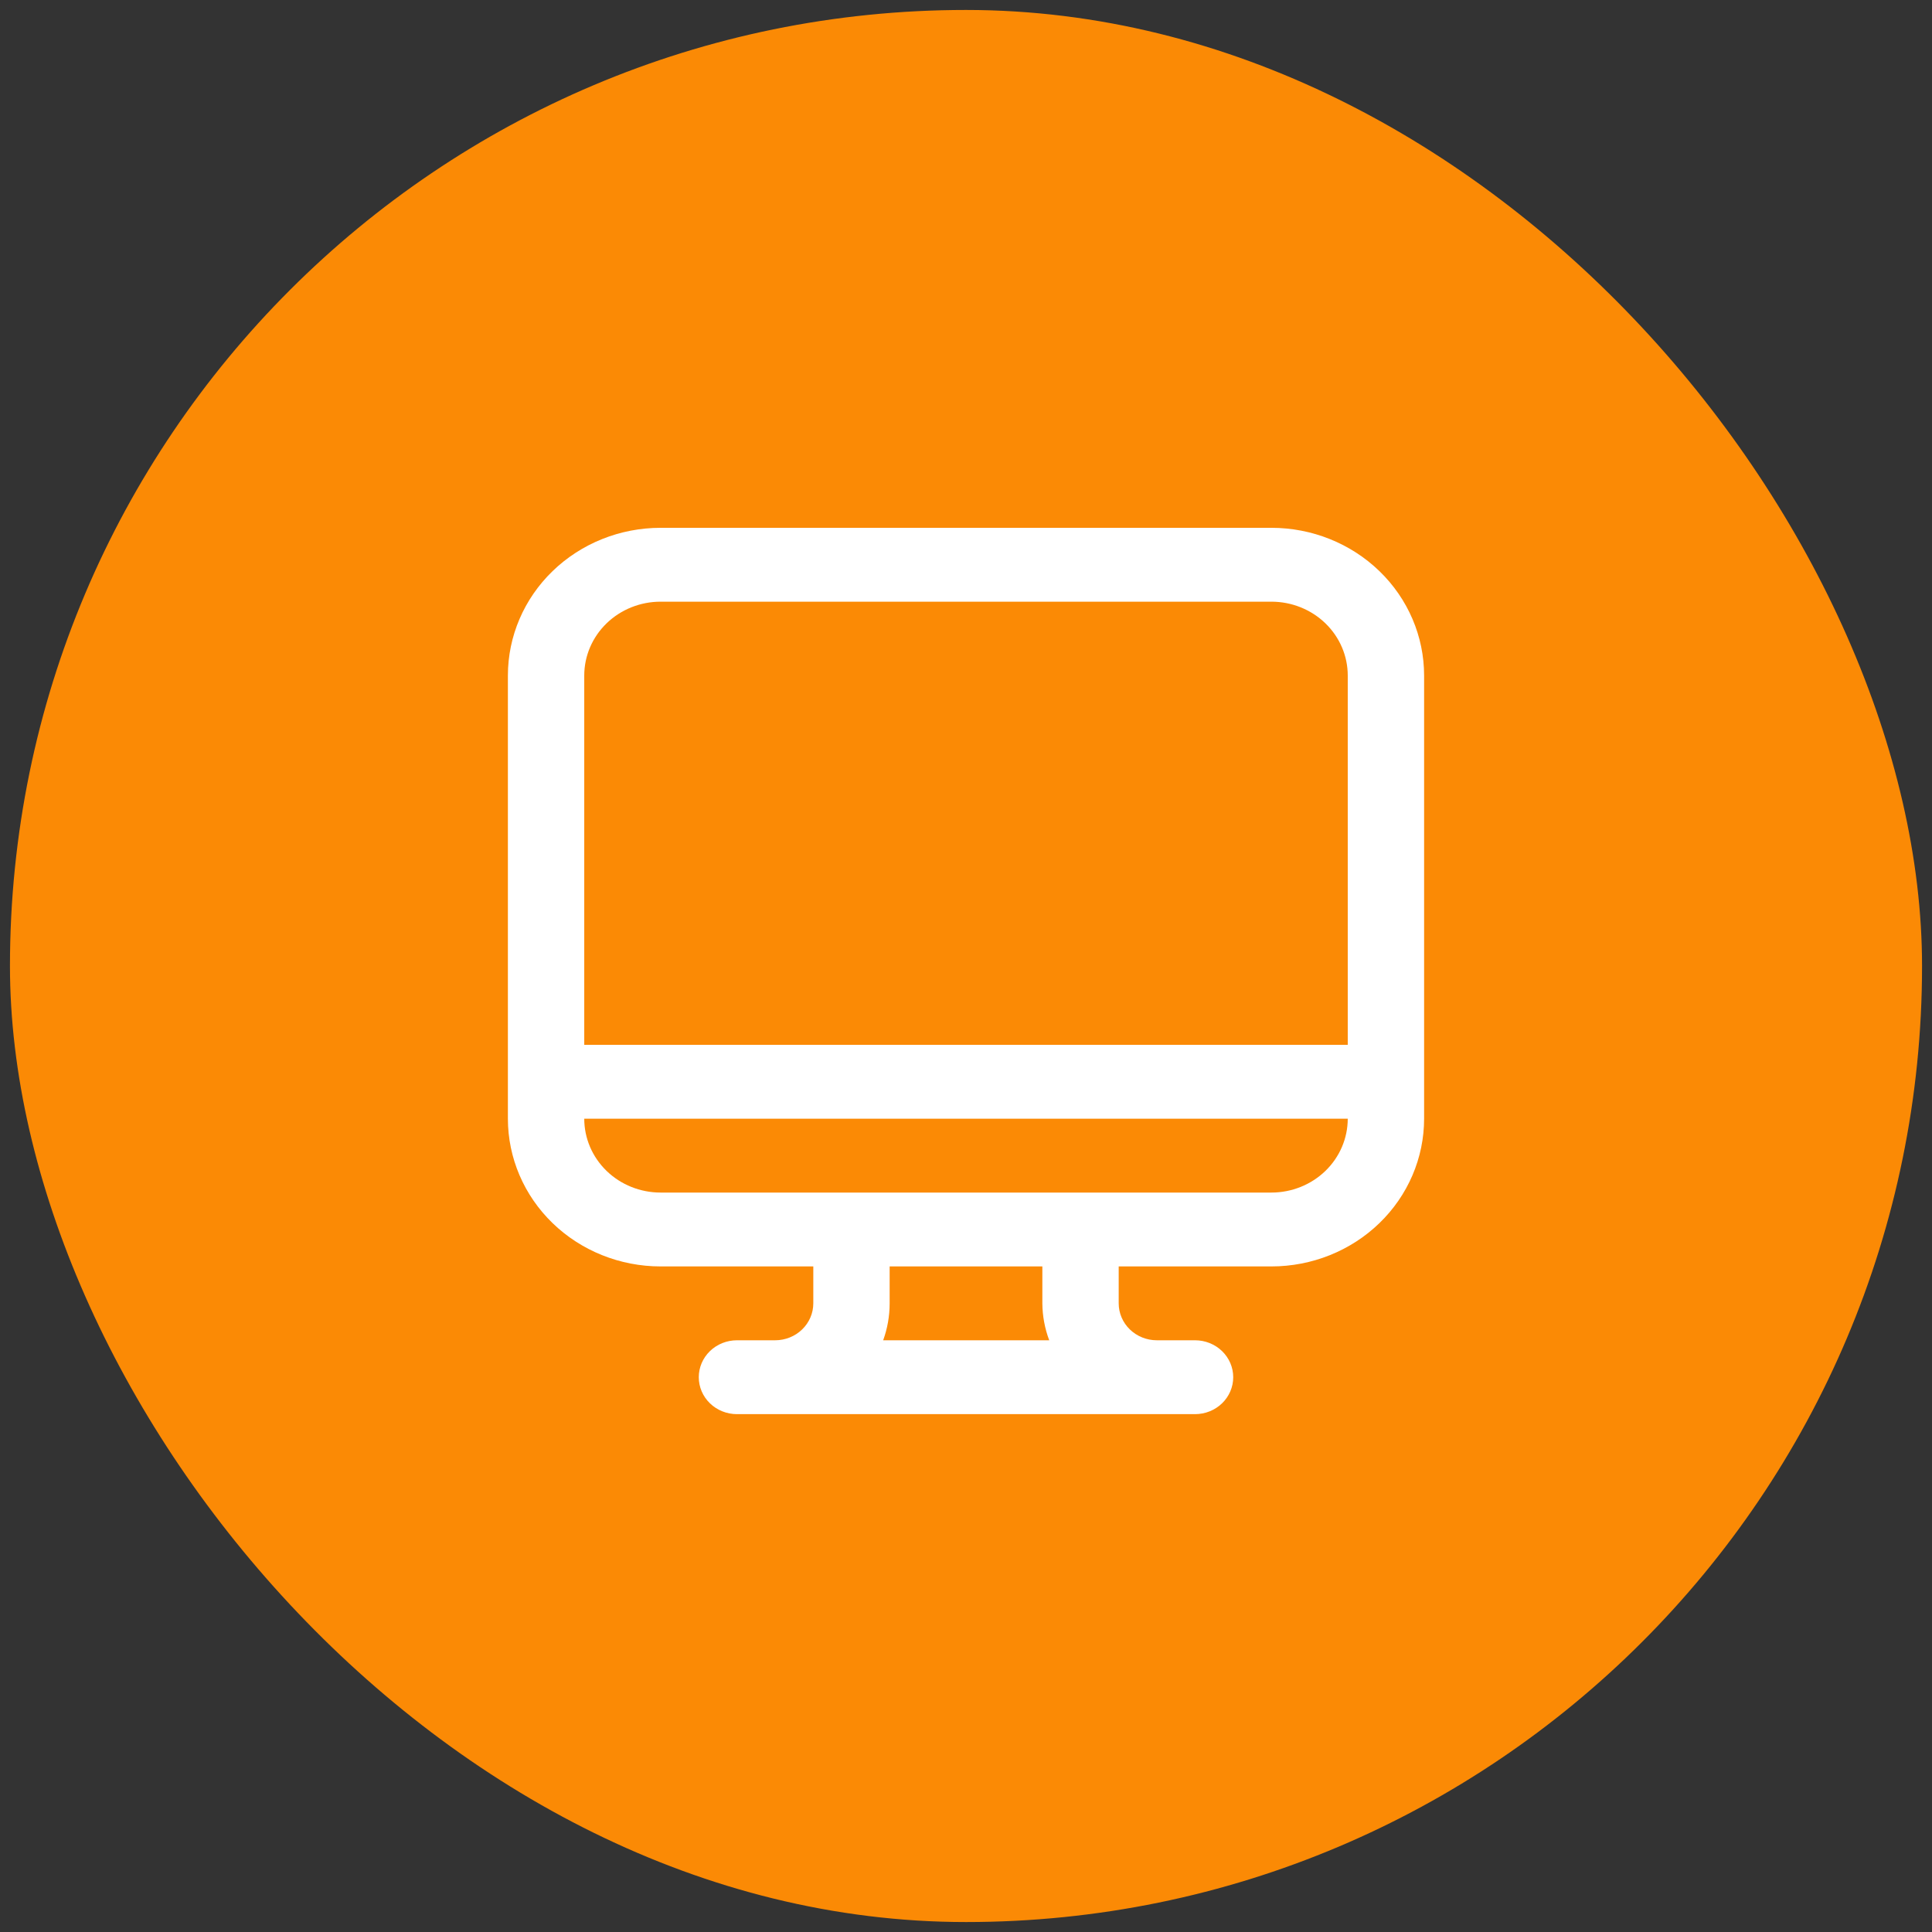 <svg width="194" height="194" viewBox="0 0 194 194" fill="none" xmlns="http://www.w3.org/2000/svg">
<rect x="0" y="0" width="194" height="194" fill="#333333" stroke="none"/>
<rect x="1" y="1" width="192" height="192" rx="96" fill="#FB8A05"/>
<path d="M51 67.833C51 63.899 52.615 60.126 55.491 57.345C58.367 54.563 62.267 53 66.333 53H127.667C131.733 53 135.633 54.563 138.509 57.345C141.385 60.126 143 63.899 143 67.833V112.333C143 116.267 141.385 120.04 138.509 122.822C135.633 125.604 131.733 127.167 127.667 127.167H112.333V130.875C112.333 131.859 112.737 132.802 113.456 133.497C114.175 134.193 115.15 134.583 116.167 134.583H120C121.017 134.583 121.992 134.974 122.711 135.669C123.429 136.365 123.833 137.308 123.833 138.292C123.833 139.275 123.429 140.218 122.711 140.914C121.992 141.609 121.017 142 120 142H74C72.983 142 72.008 141.609 71.289 140.914C70.57 140.218 70.167 139.275 70.167 138.292C70.167 137.308 70.57 136.365 71.289 135.669C72.008 134.974 72.983 134.583 74 134.583H77.833C78.85 134.583 79.825 134.193 80.544 133.497C81.263 132.802 81.667 131.859 81.667 130.875V127.167H66.333C62.267 127.167 58.367 125.604 55.491 122.822C52.615 120.04 51 116.267 51 112.333V67.833ZM58.667 112.333C58.667 114.3 59.474 116.187 60.912 117.578C62.35 118.969 64.3 119.75 66.333 119.75H127.667C129.7 119.75 131.65 118.969 133.088 117.578C134.526 116.187 135.333 114.3 135.333 112.333H58.667ZM135.333 104.917V67.833C135.333 65.866 134.526 63.98 133.088 62.589C131.65 61.198 129.7 60.417 127.667 60.417H66.333C64.3 60.417 62.35 61.198 60.912 62.589C59.474 63.98 58.667 65.866 58.667 67.833V104.917H135.333ZM104.667 130.875V127.167H89.333V130.875C89.333 132.173 89.103 133.426 88.682 134.583H105.357C104.91 133.394 104.677 132.14 104.667 130.875Z" fill="white"/>
</svg>
